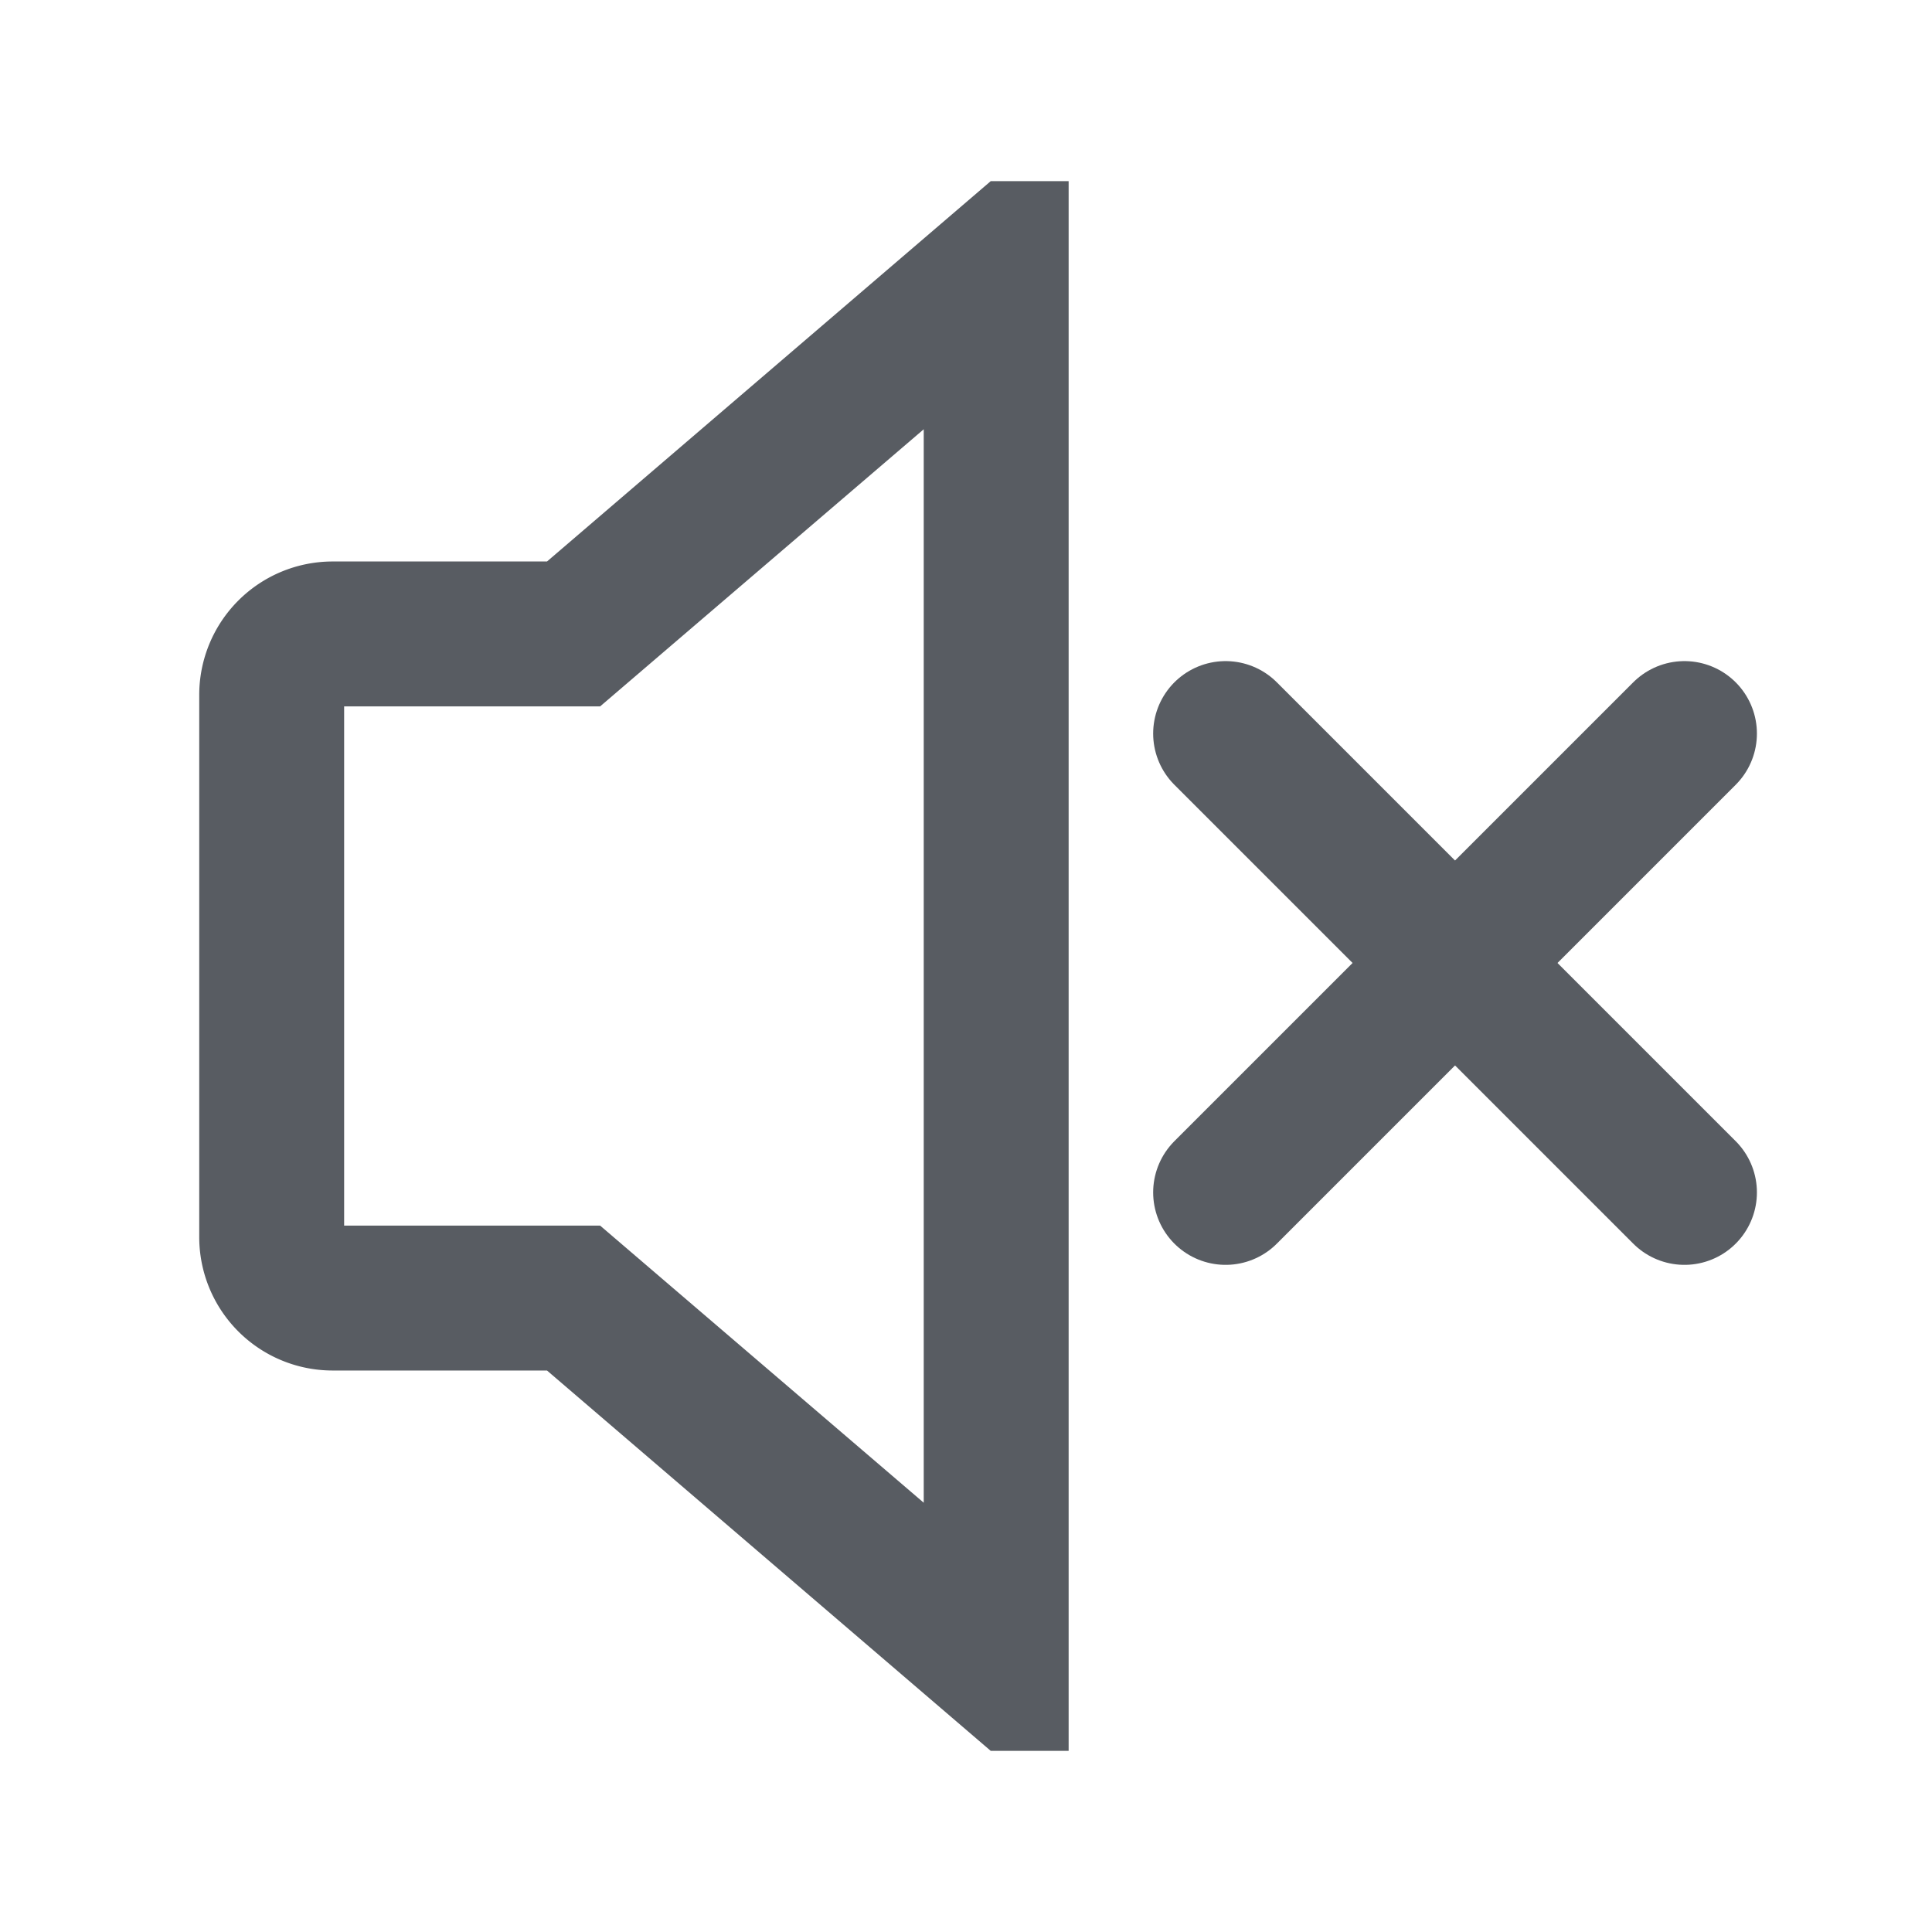 <svg xmlns="http://www.w3.org/2000/svg" viewBox="0 0 32 32">
  <path class="hover-fill" fill="#585c62" d="M16.41,3,9.06,9.3H5.5a2.21,2.21,0,0,0-2.2,2.2v9a2.21,2.21,0,0,0,2.2,2.2H9.06L16.41,29H17.7V3ZM15.3,24.89,9.94,20.3H5.7V11.7H9.94L15.3,7.11Z"/>
  <line class="hover-stroke" fill="none" stroke="#585c62" stroke-linecap="round" stroke-miterlimit="10" stroke-width="2.4px" x1="20.3" y1="12.15" x2="27.9" y2="19.75"/>
  <line class="hover-stroke" fill="none" stroke="#585c62" stroke-linecap="round" stroke-miterlimit="10" stroke-width="2.4px" x1="27.9" y1="12.15" x2="20.3" y2="19.75"/>
</svg>
